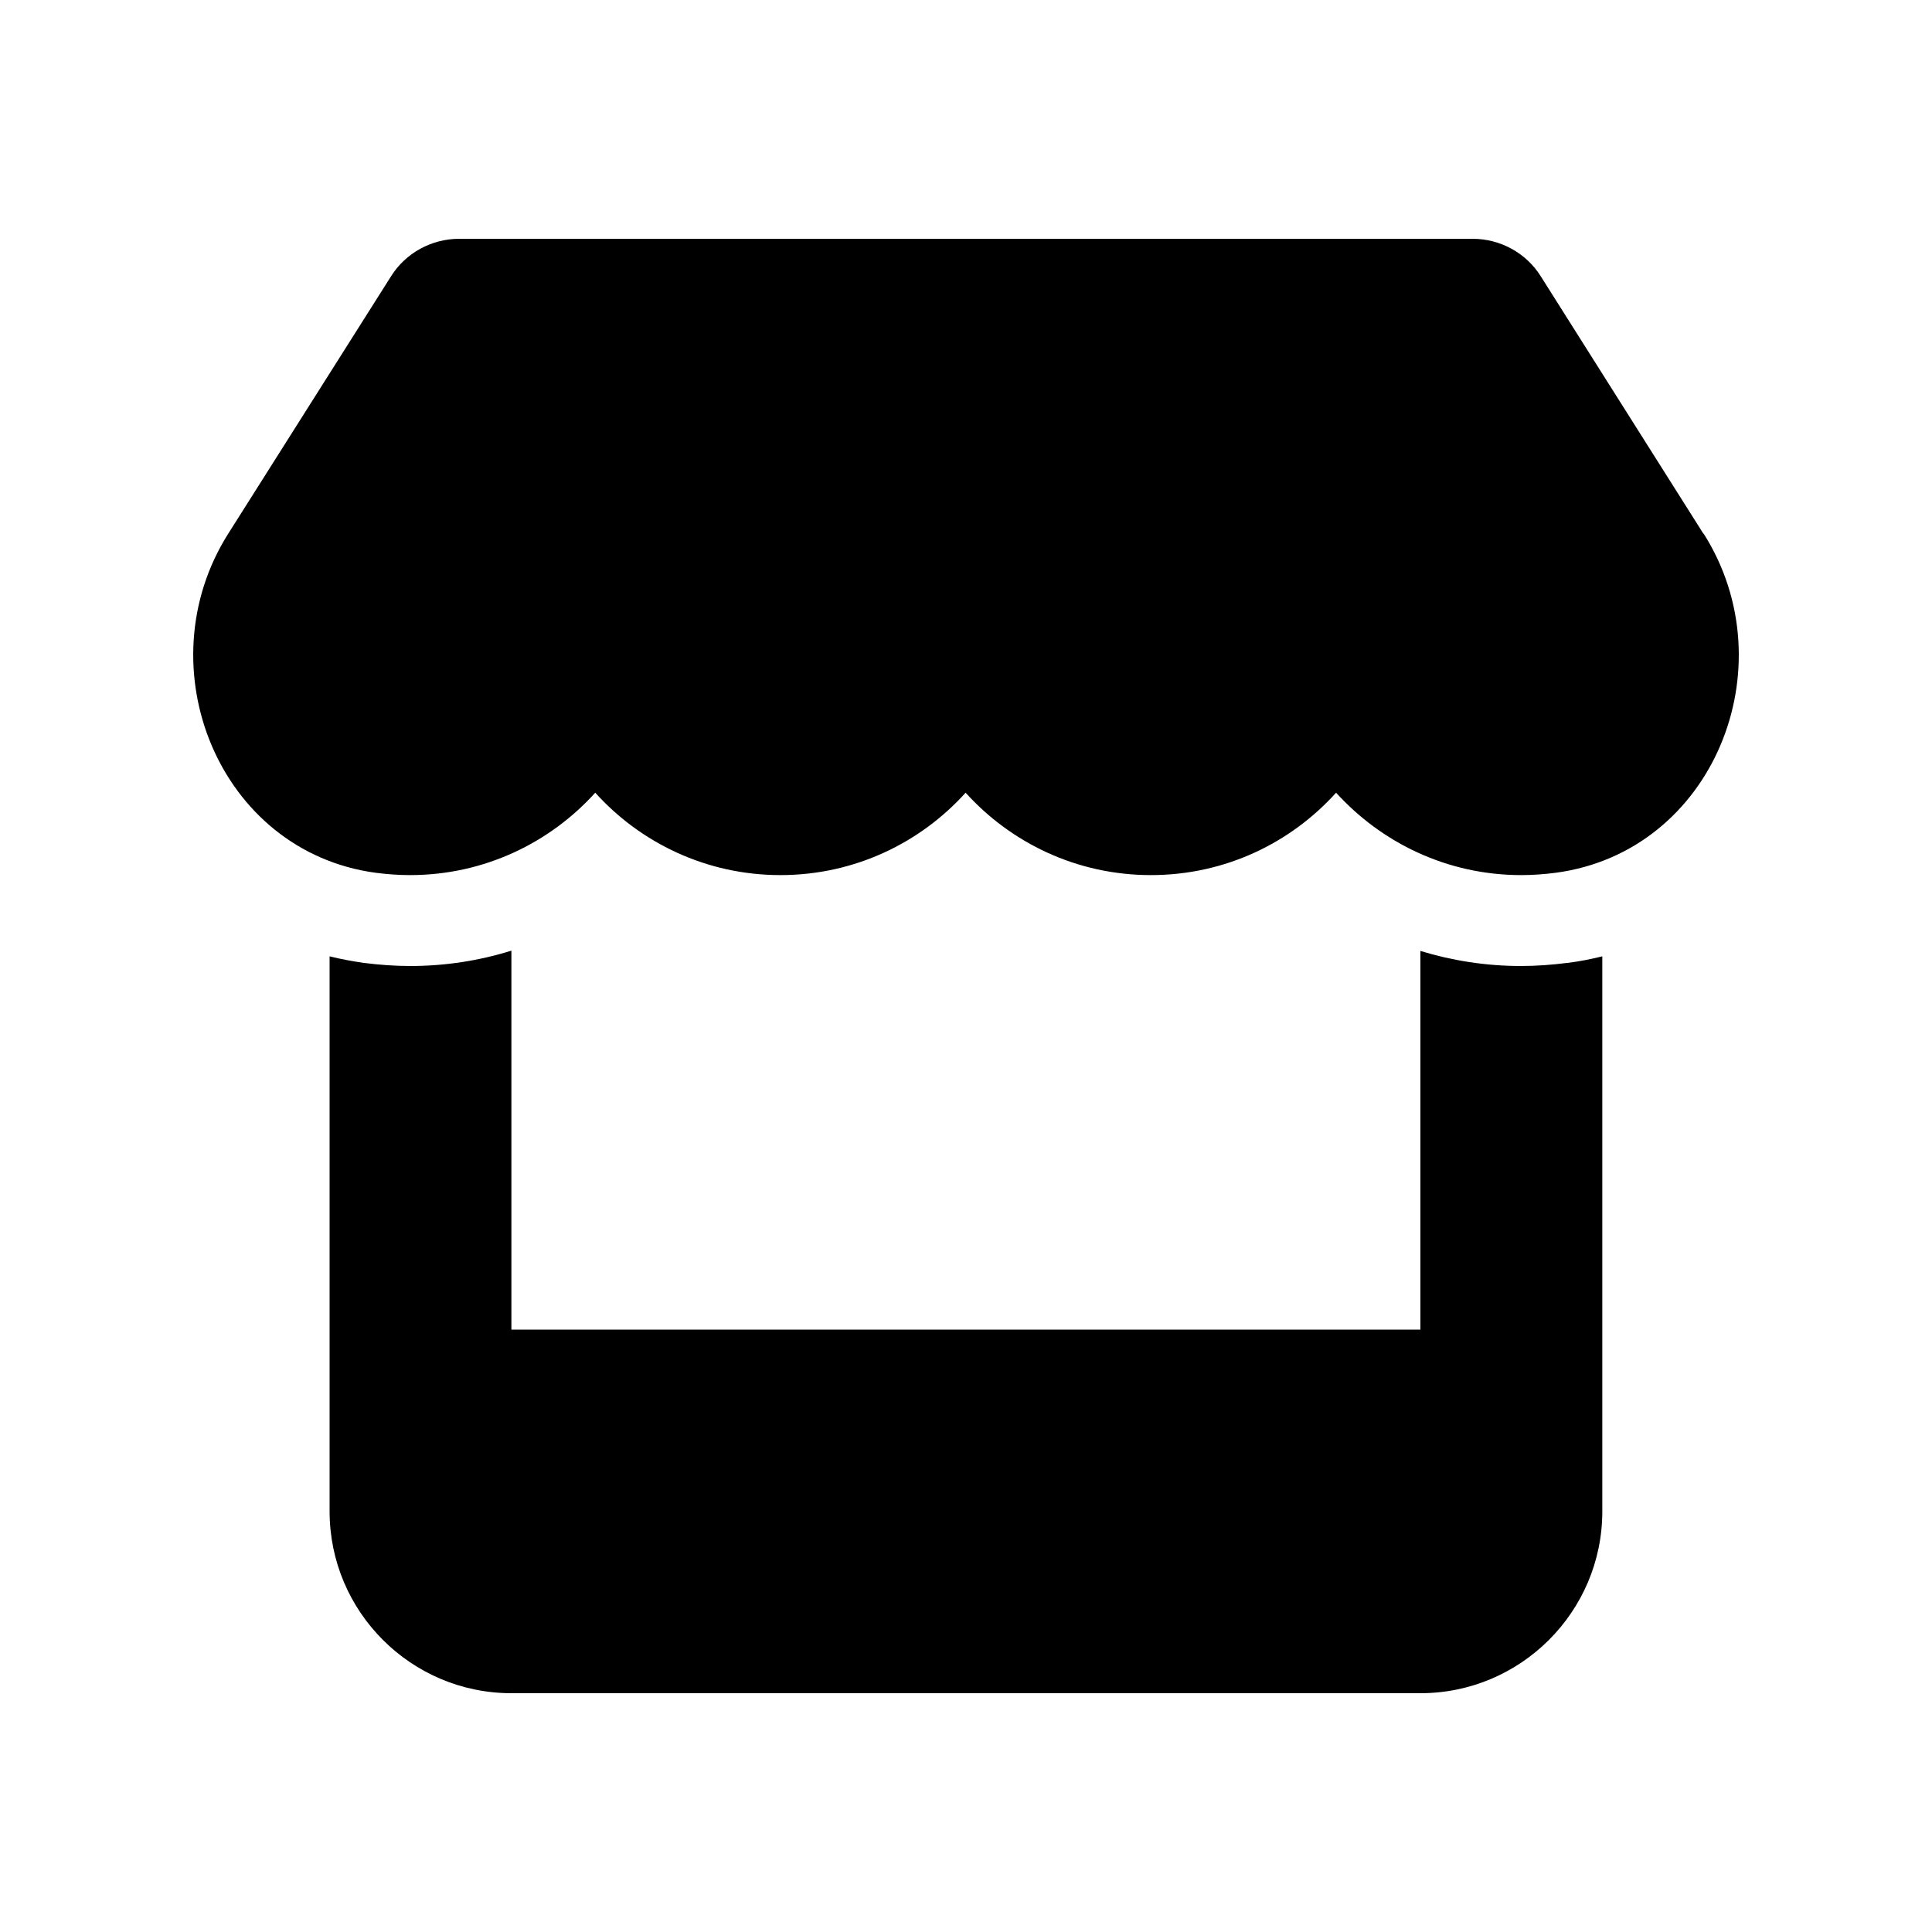 <svg width="20" height="20" viewBox="0 0 20 20" fill="none" xmlns="http://www.w3.org/2000/svg">
<path d="M17.633 5.524L15.948 2.857C15.798 2.619 15.531 2.472 15.245 2.472H4.753C4.468 2.472 4.2 2.619 4.05 2.857L2.363 5.524C1.492 6.901 2.263 8.815 3.889 9.035C4.006 9.05 4.127 9.059 4.245 9.059C5.012 9.059 5.694 8.724 6.162 8.206C6.629 8.724 7.312 9.059 8.079 9.059C8.847 9.059 9.529 8.724 9.996 8.206C10.464 8.724 11.146 9.059 11.914 9.059C12.684 9.059 13.364 8.724 13.831 8.206C14.302 8.724 14.981 9.059 15.748 9.059C15.869 9.059 15.987 9.05 16.104 9.035C17.736 8.818 18.51 6.903 17.636 5.524H17.633ZM16.225 9.968H16.222C16.066 9.988 15.907 10 15.745 10C15.381 10 15.031 9.944 14.704 9.844V13.764H5.294V9.841C4.965 9.944 4.612 10 4.248 10C4.086 10 3.924 9.988 3.768 9.968H3.765C3.645 9.95 3.527 9.929 3.412 9.9V13.764V15.646C3.412 16.684 4.256 17.528 5.294 17.528H14.704C15.742 17.528 16.587 16.684 16.587 15.646V13.764V9.9C16.469 9.929 16.351 9.953 16.225 9.968Z" fill="currentColor"/>
</svg>
